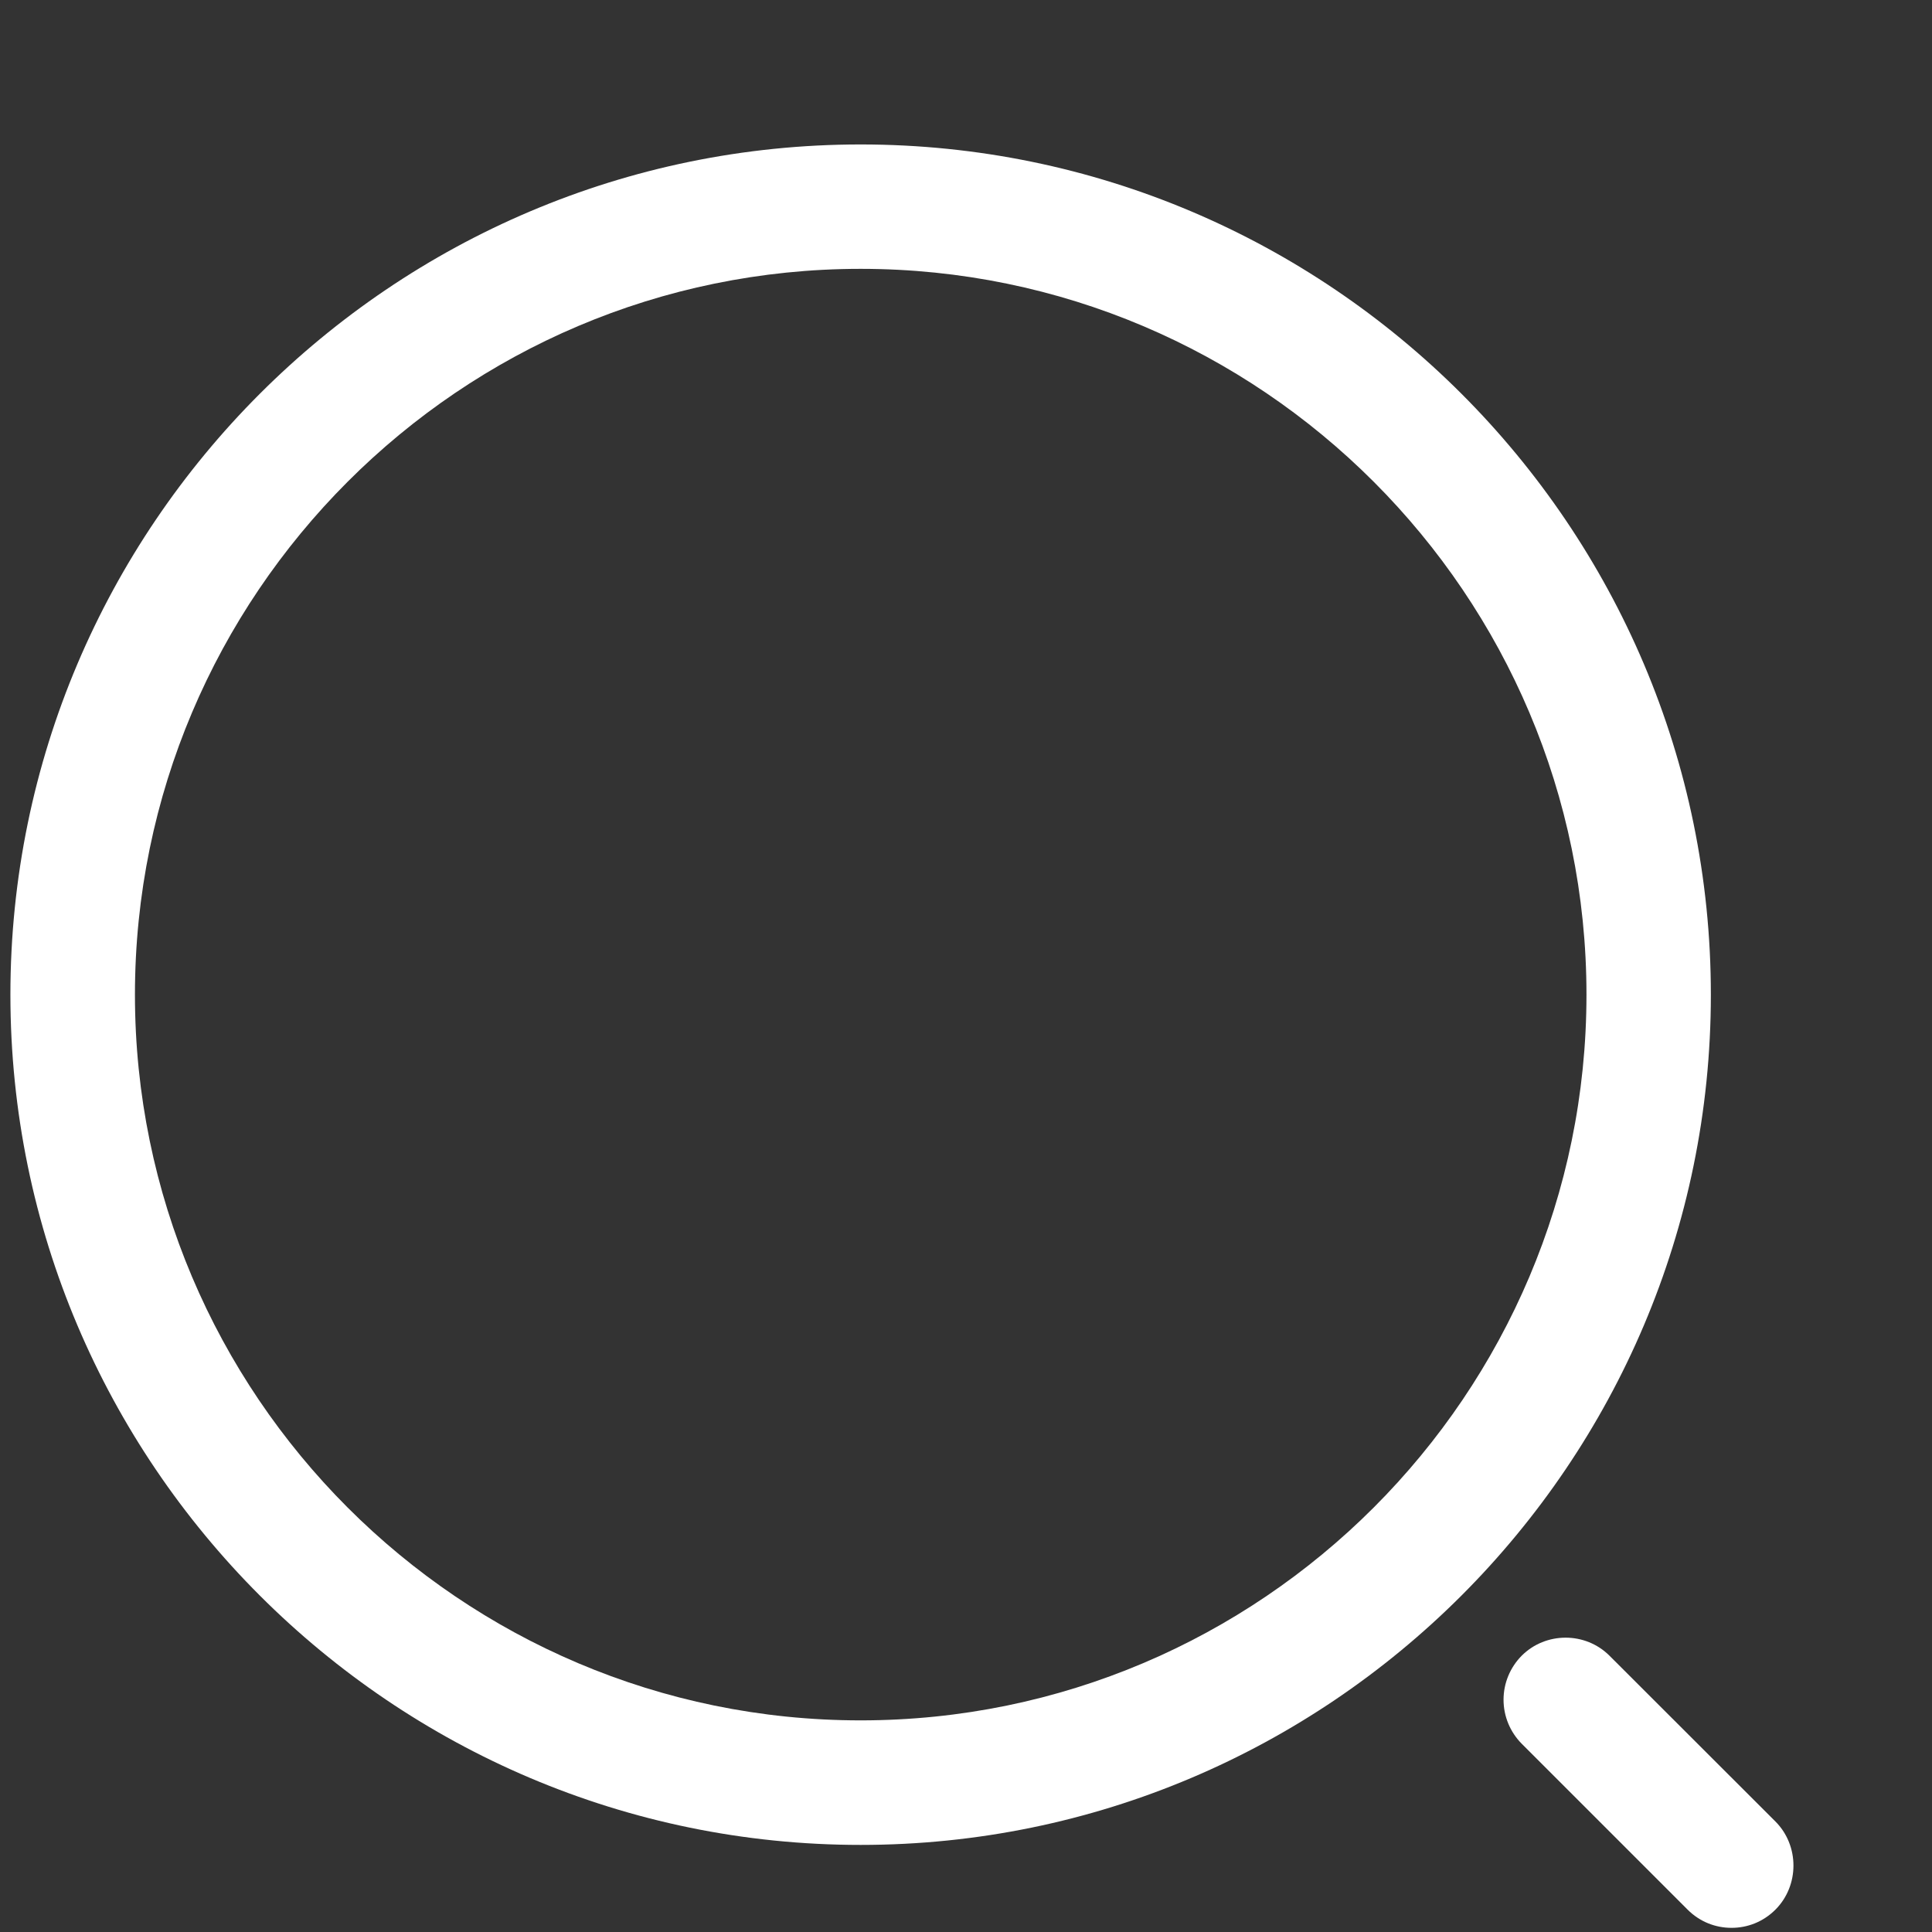 <svg width="13" height="13" viewBox="0 0 13 13" fill="none" xmlns="http://www.w3.org/2000/svg">
<rect x="0" y="0" width="13" height="13" fill="#333333" stroke="none"/>
<path d="M5.791 12.414C2.638 12.414 0.07 9.846 0.07 6.693C0.07 3.539 2.638 0.972 5.791 0.972C8.945 0.972 11.512 3.539 11.512 6.693C11.512 9.846 8.945 12.414 5.791 12.414ZM5.791 1.809C3.095 1.809 0.908 4.003 0.908 6.693C0.908 9.383 3.095 11.576 5.791 11.576C8.487 11.576 10.675 9.383 10.675 6.693C10.675 4.003 8.487 1.809 5.791 1.809Z" fill="white"/>
<path d="M11.651 12.972C11.545 12.972 11.439 12.933 11.355 12.849L10.239 11.733C10.161 11.654 10.117 11.548 10.117 11.437C10.117 11.326 10.161 11.22 10.239 11.141C10.401 10.979 10.668 10.979 10.83 11.141L11.947 12.257C12.108 12.419 12.108 12.687 11.947 12.849C11.863 12.933 11.757 12.972 11.651 12.972Z" fill="white"/>
</svg>
